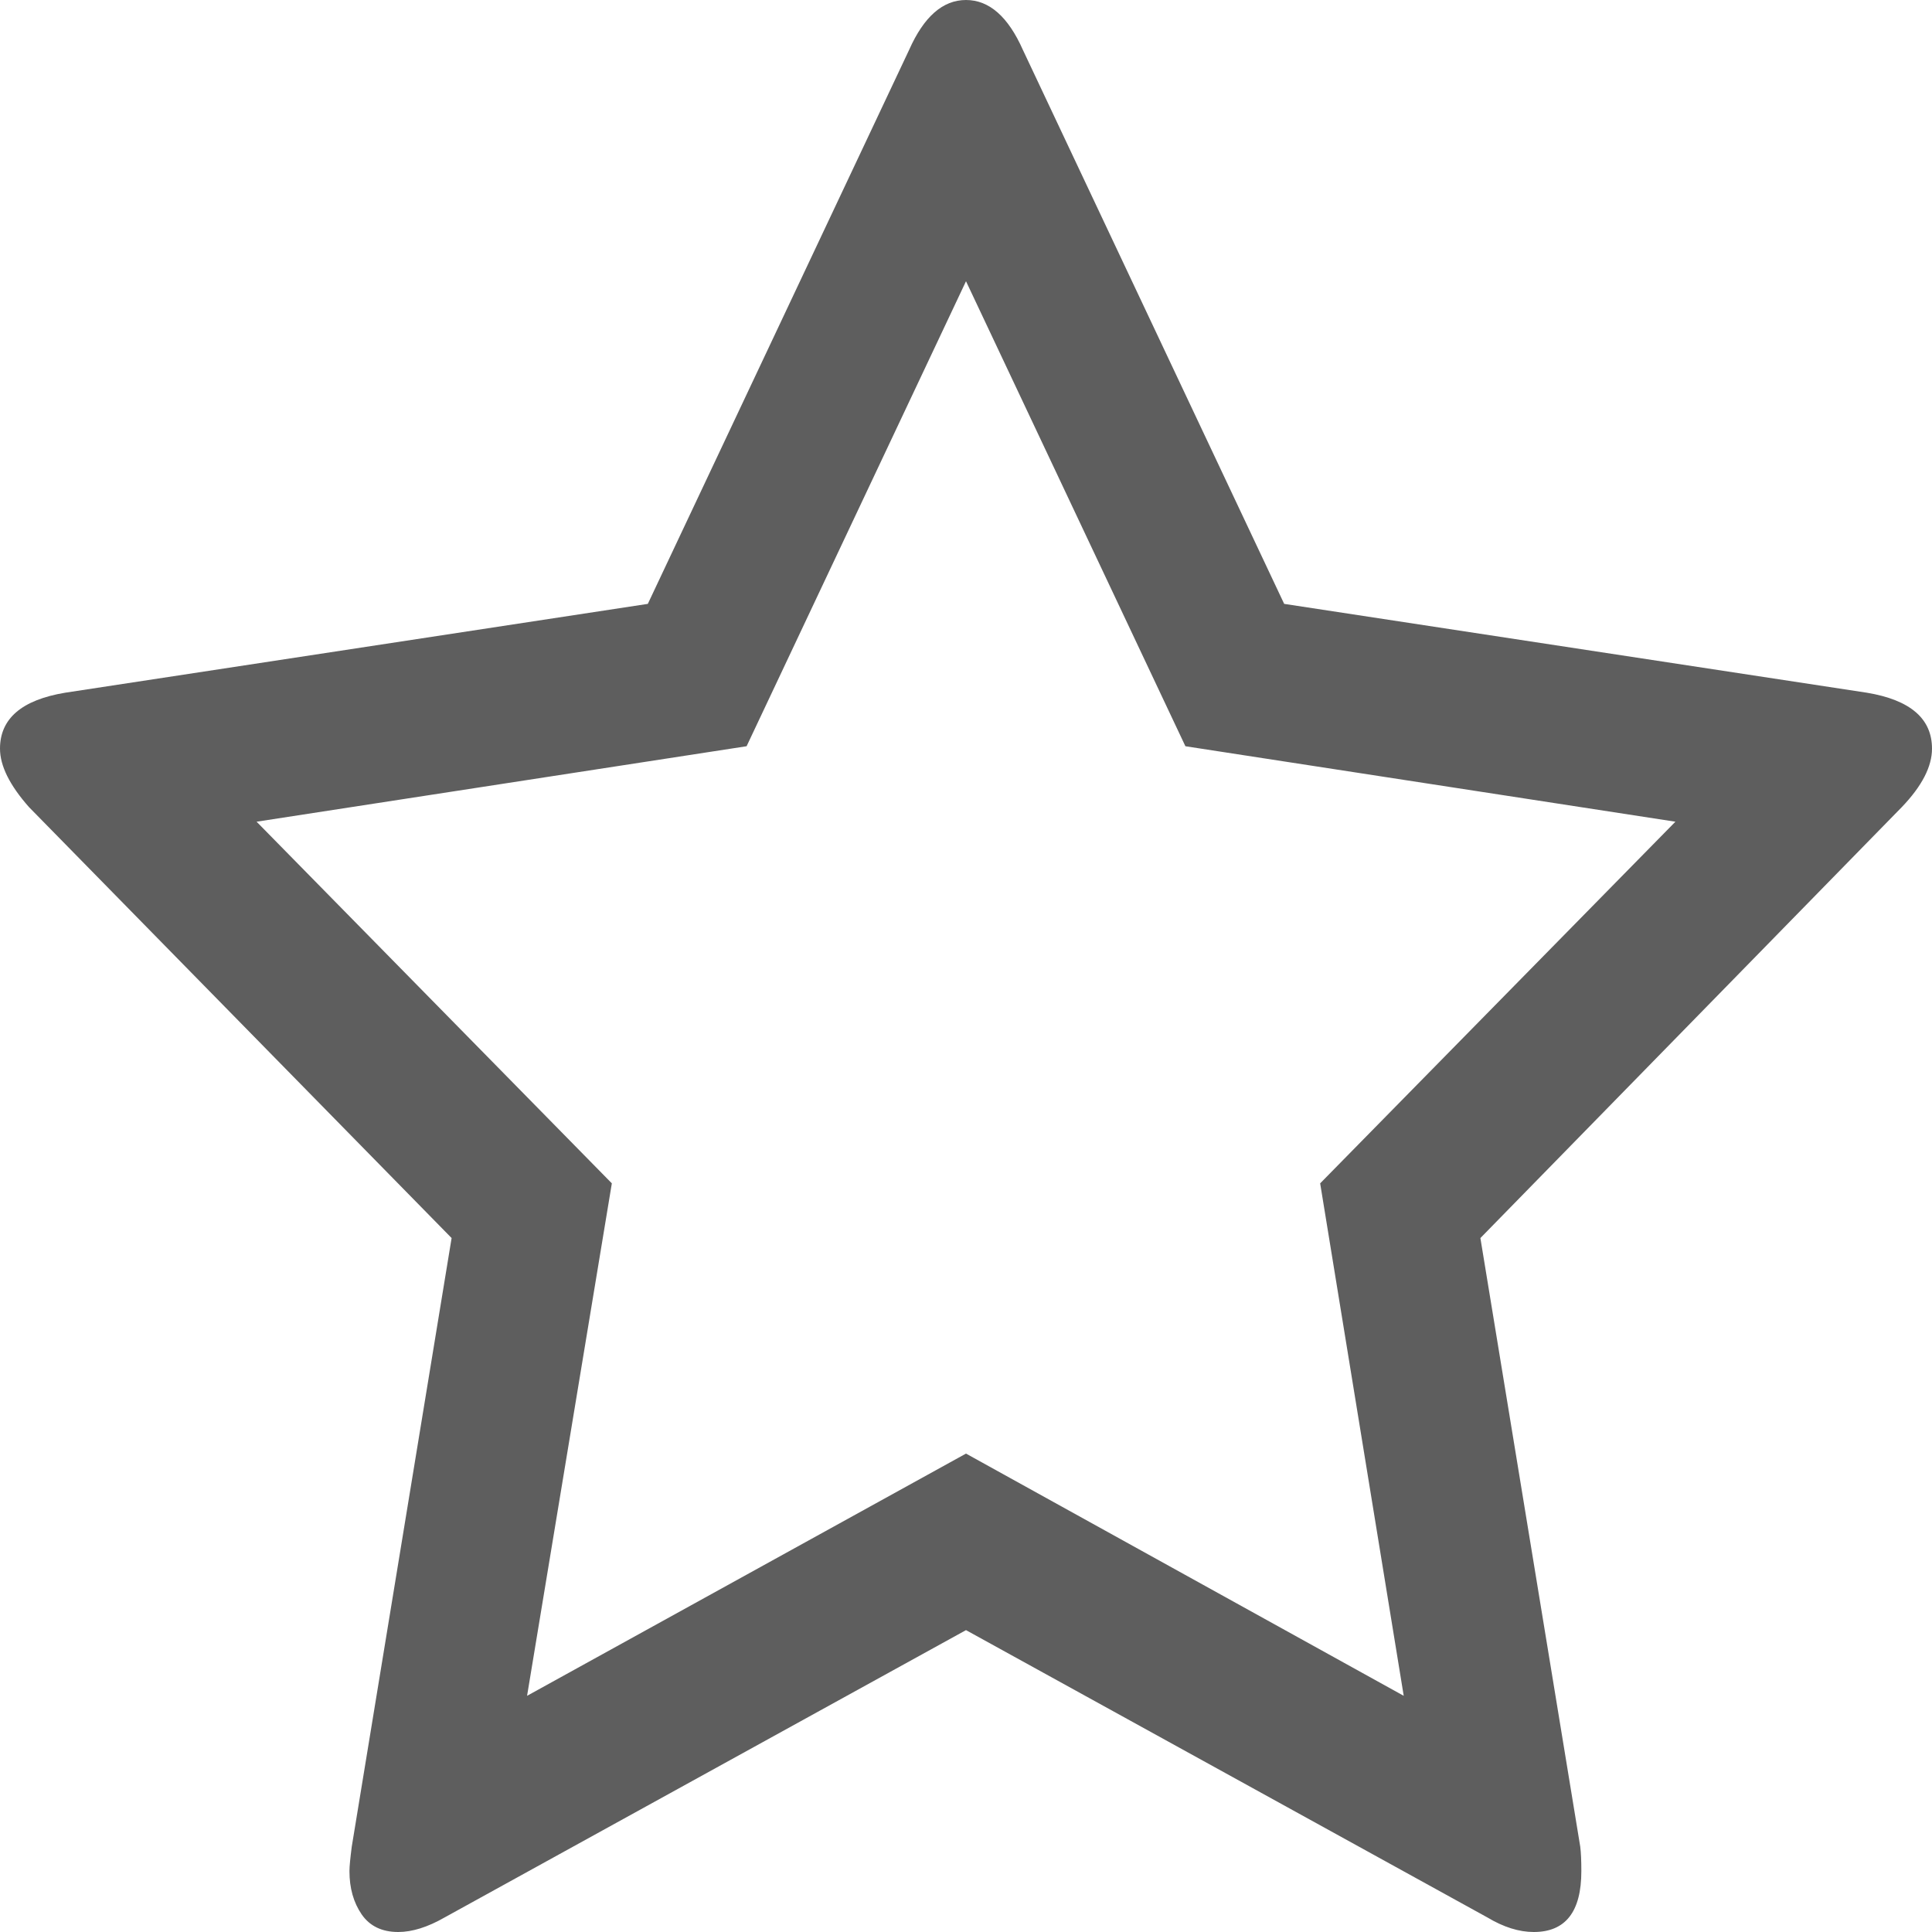 ﻿<?xml version="1.0" encoding="utf-8"?>
<svg version="1.1" xmlns:xlink="http://www.w3.org/1999/xlink" width="16px" height="16px" xmlns="http://www.w3.org/2000/svg">
  <g transform="matrix(1 0 0 1 -1172 -7 )">
    <path d="M 11.625 14.044  L 10.933 9.8  L 13.875 6.805  L 9.817 6.18  L 8 2.329  L 6.183 6.18  L 2.125 6.805  L 5.067 9.8  L 4.365 14.044  L 8 12.038  L 11.625 14.044  Z M 15.462 5.737  C 15.821 5.797  16 5.952  16 6.2  C 16 6.348  15.917 6.51  15.75 6.684  L 12.26 10.253  L 13.087 15.294  C 13.093 15.341  13.096 15.409  13.096 15.496  C 13.096 15.832  12.965 16  12.702 16  C 12.58 16  12.452 15.96  12.317 15.879  L 8 13.5  L 3.683 15.879  C 3.542 15.96  3.413 16  3.298 16  C 3.163 16  3.062 15.951  2.995 15.854  C 2.928 15.756  2.894 15.637  2.894 15.496  C 2.894 15.456  2.901 15.388  2.913 15.294  L 3.74 10.253  L 0.24 6.684  C 0.08 6.503  0 6.342  0 6.2  C 0 5.952  0.179 5.797  0.538 5.737  L 5.365 5.001  L 7.529 0.413  C 7.651 0.138  7.808 0  8 0  C 8.192 0  8.349 0.138  8.471 0.413  L 10.635 5.001  L 15.462 5.737  Z " fill-rule="nonzero" fill="#5e5e5e" stroke="none" transform="matrix(1 0 0 1 1172 7 )" />
  </g>
</svg>